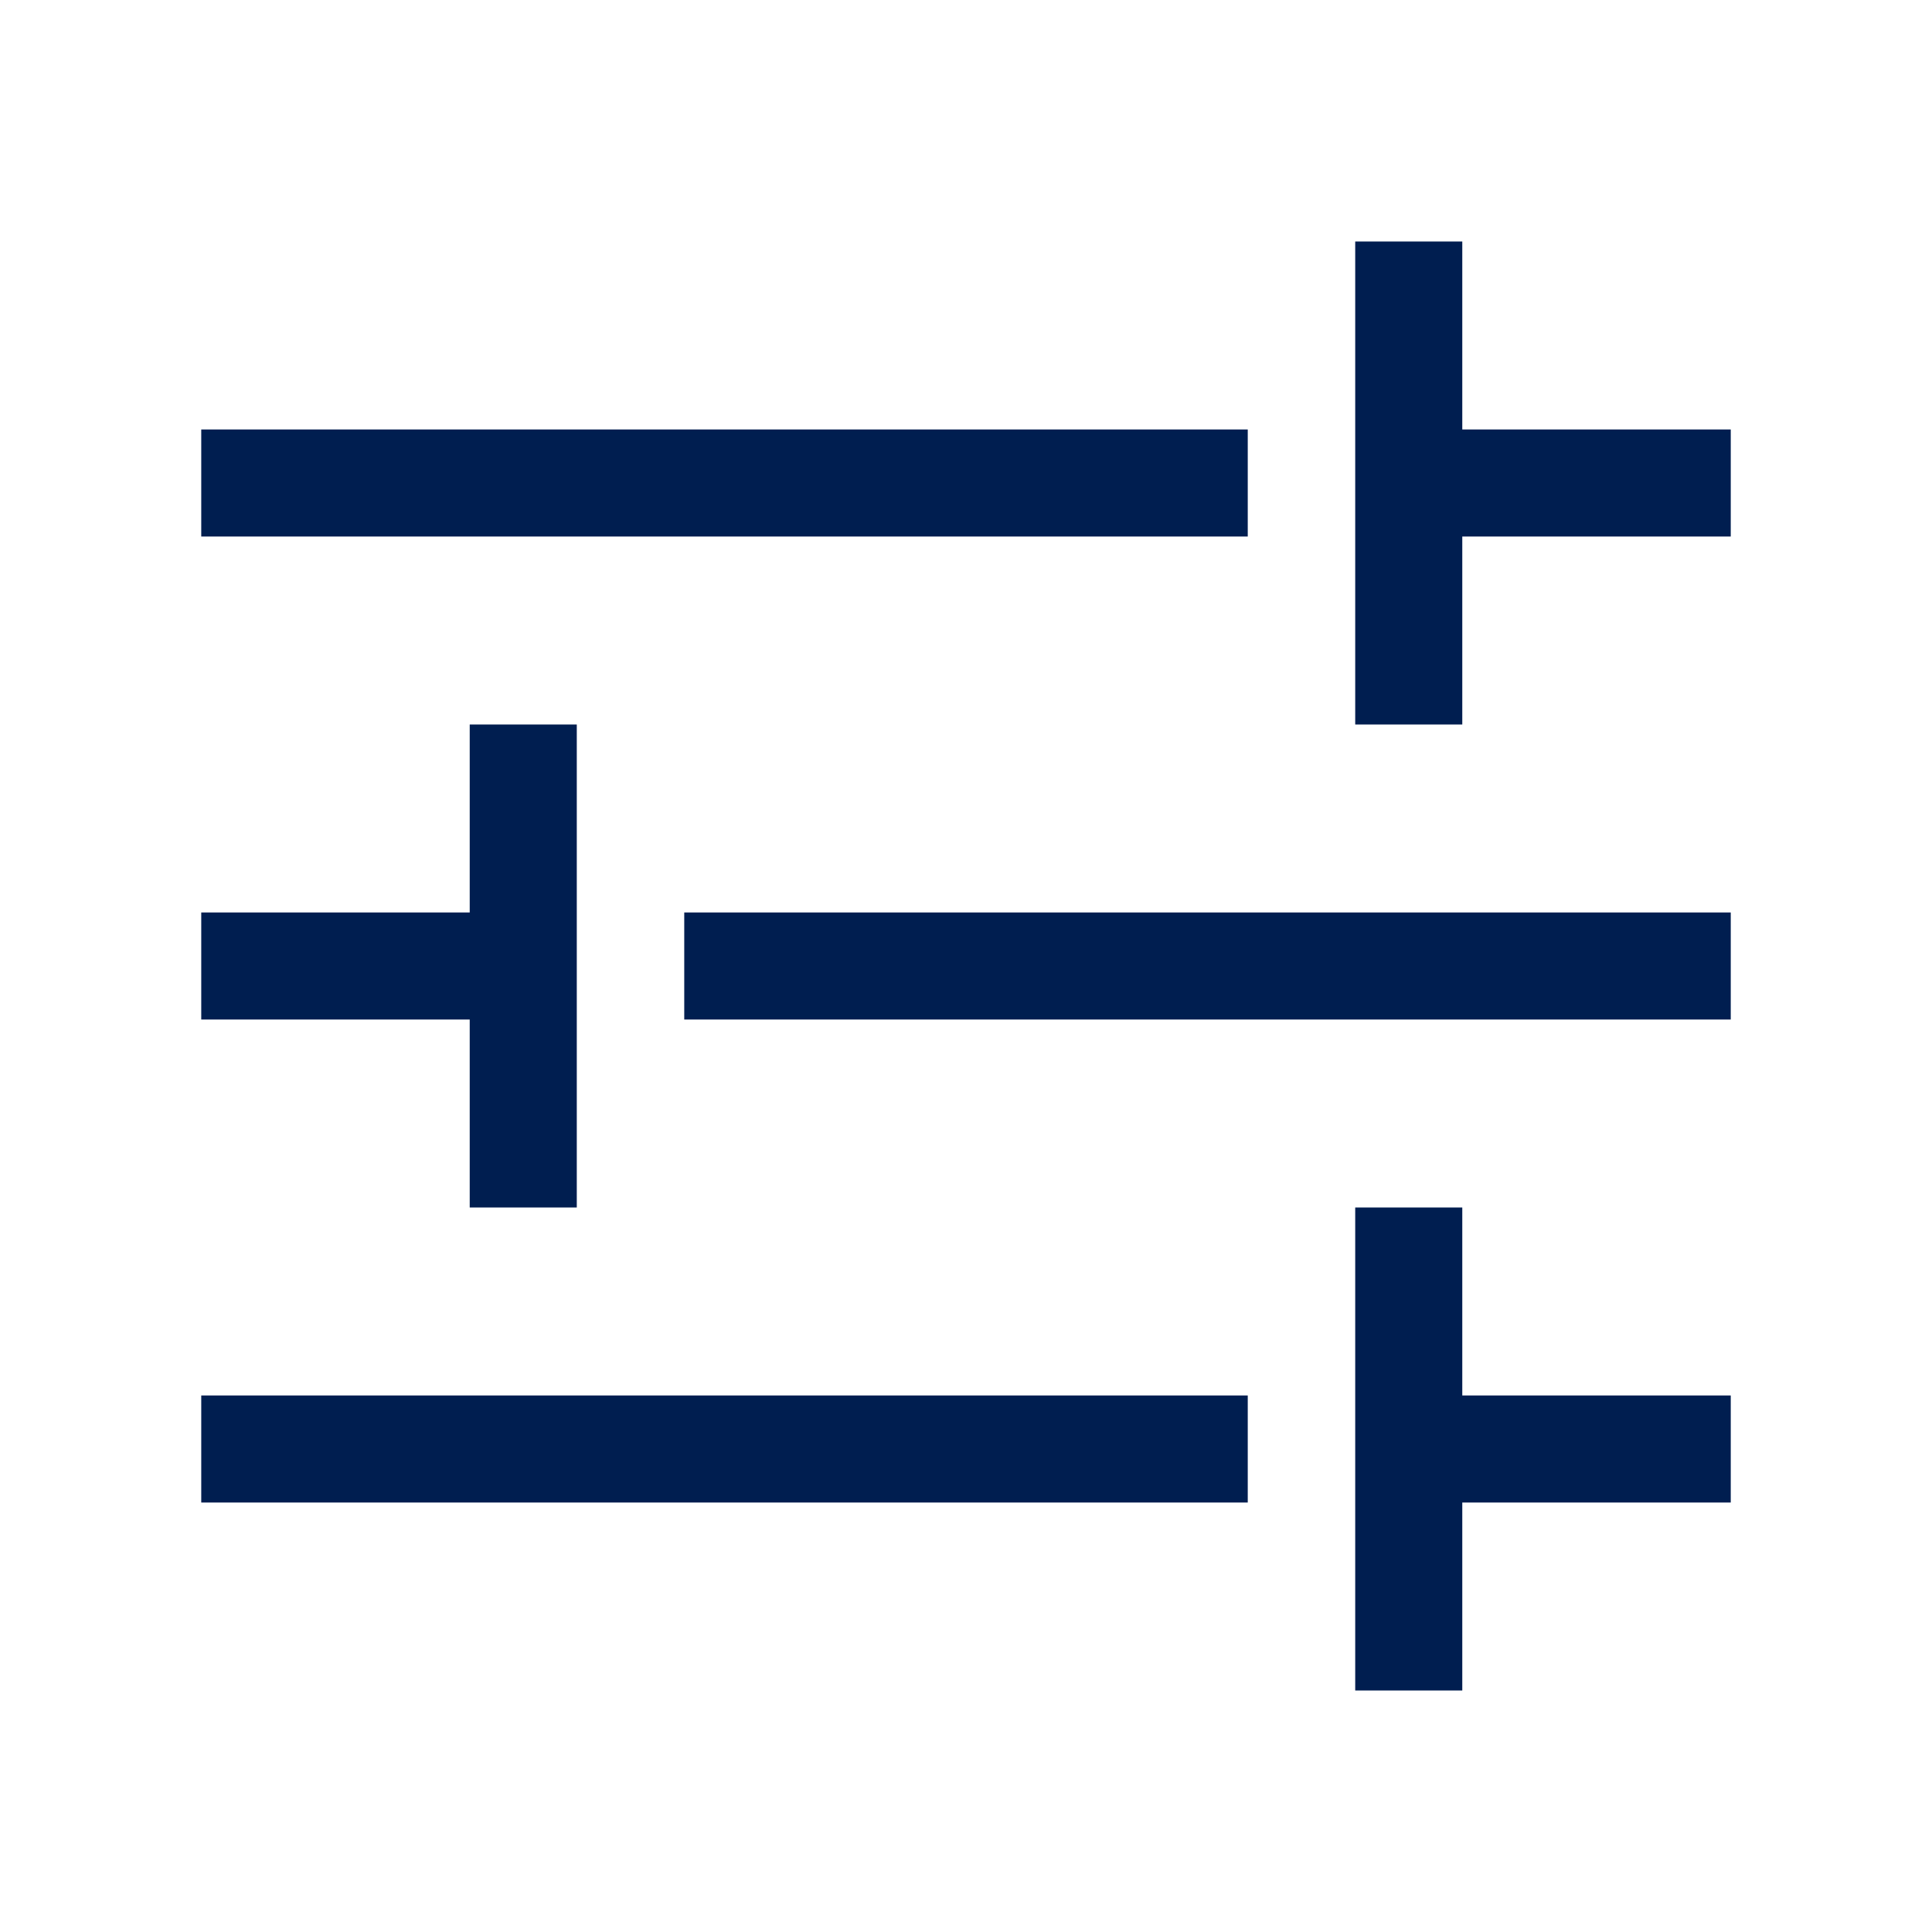 <svg width="24" height="24" viewBox="0 0 24 24" fill="none" xmlns="http://www.w3.org/2000/svg">
<path fill-rule="evenodd" clip-rule="evenodd" d="M18.165 3V5.335H21.5V6.665H18.165V9H16.835V3H18.165ZM7.165 9V15H5.835V12.665H2.5V11.335H5.835V9H7.165ZM18.165 17.335V15H16.835V21H18.165V18.665H21.5V17.335H18.165ZM15.5 18.665V17.335H2.5V18.665H15.5ZM21.5 12.665V11.335H8.5V12.665H21.5ZM15.5 6.665V5.335H2.5V6.665H15.5Z" fill="#001E50"/>
</svg>
